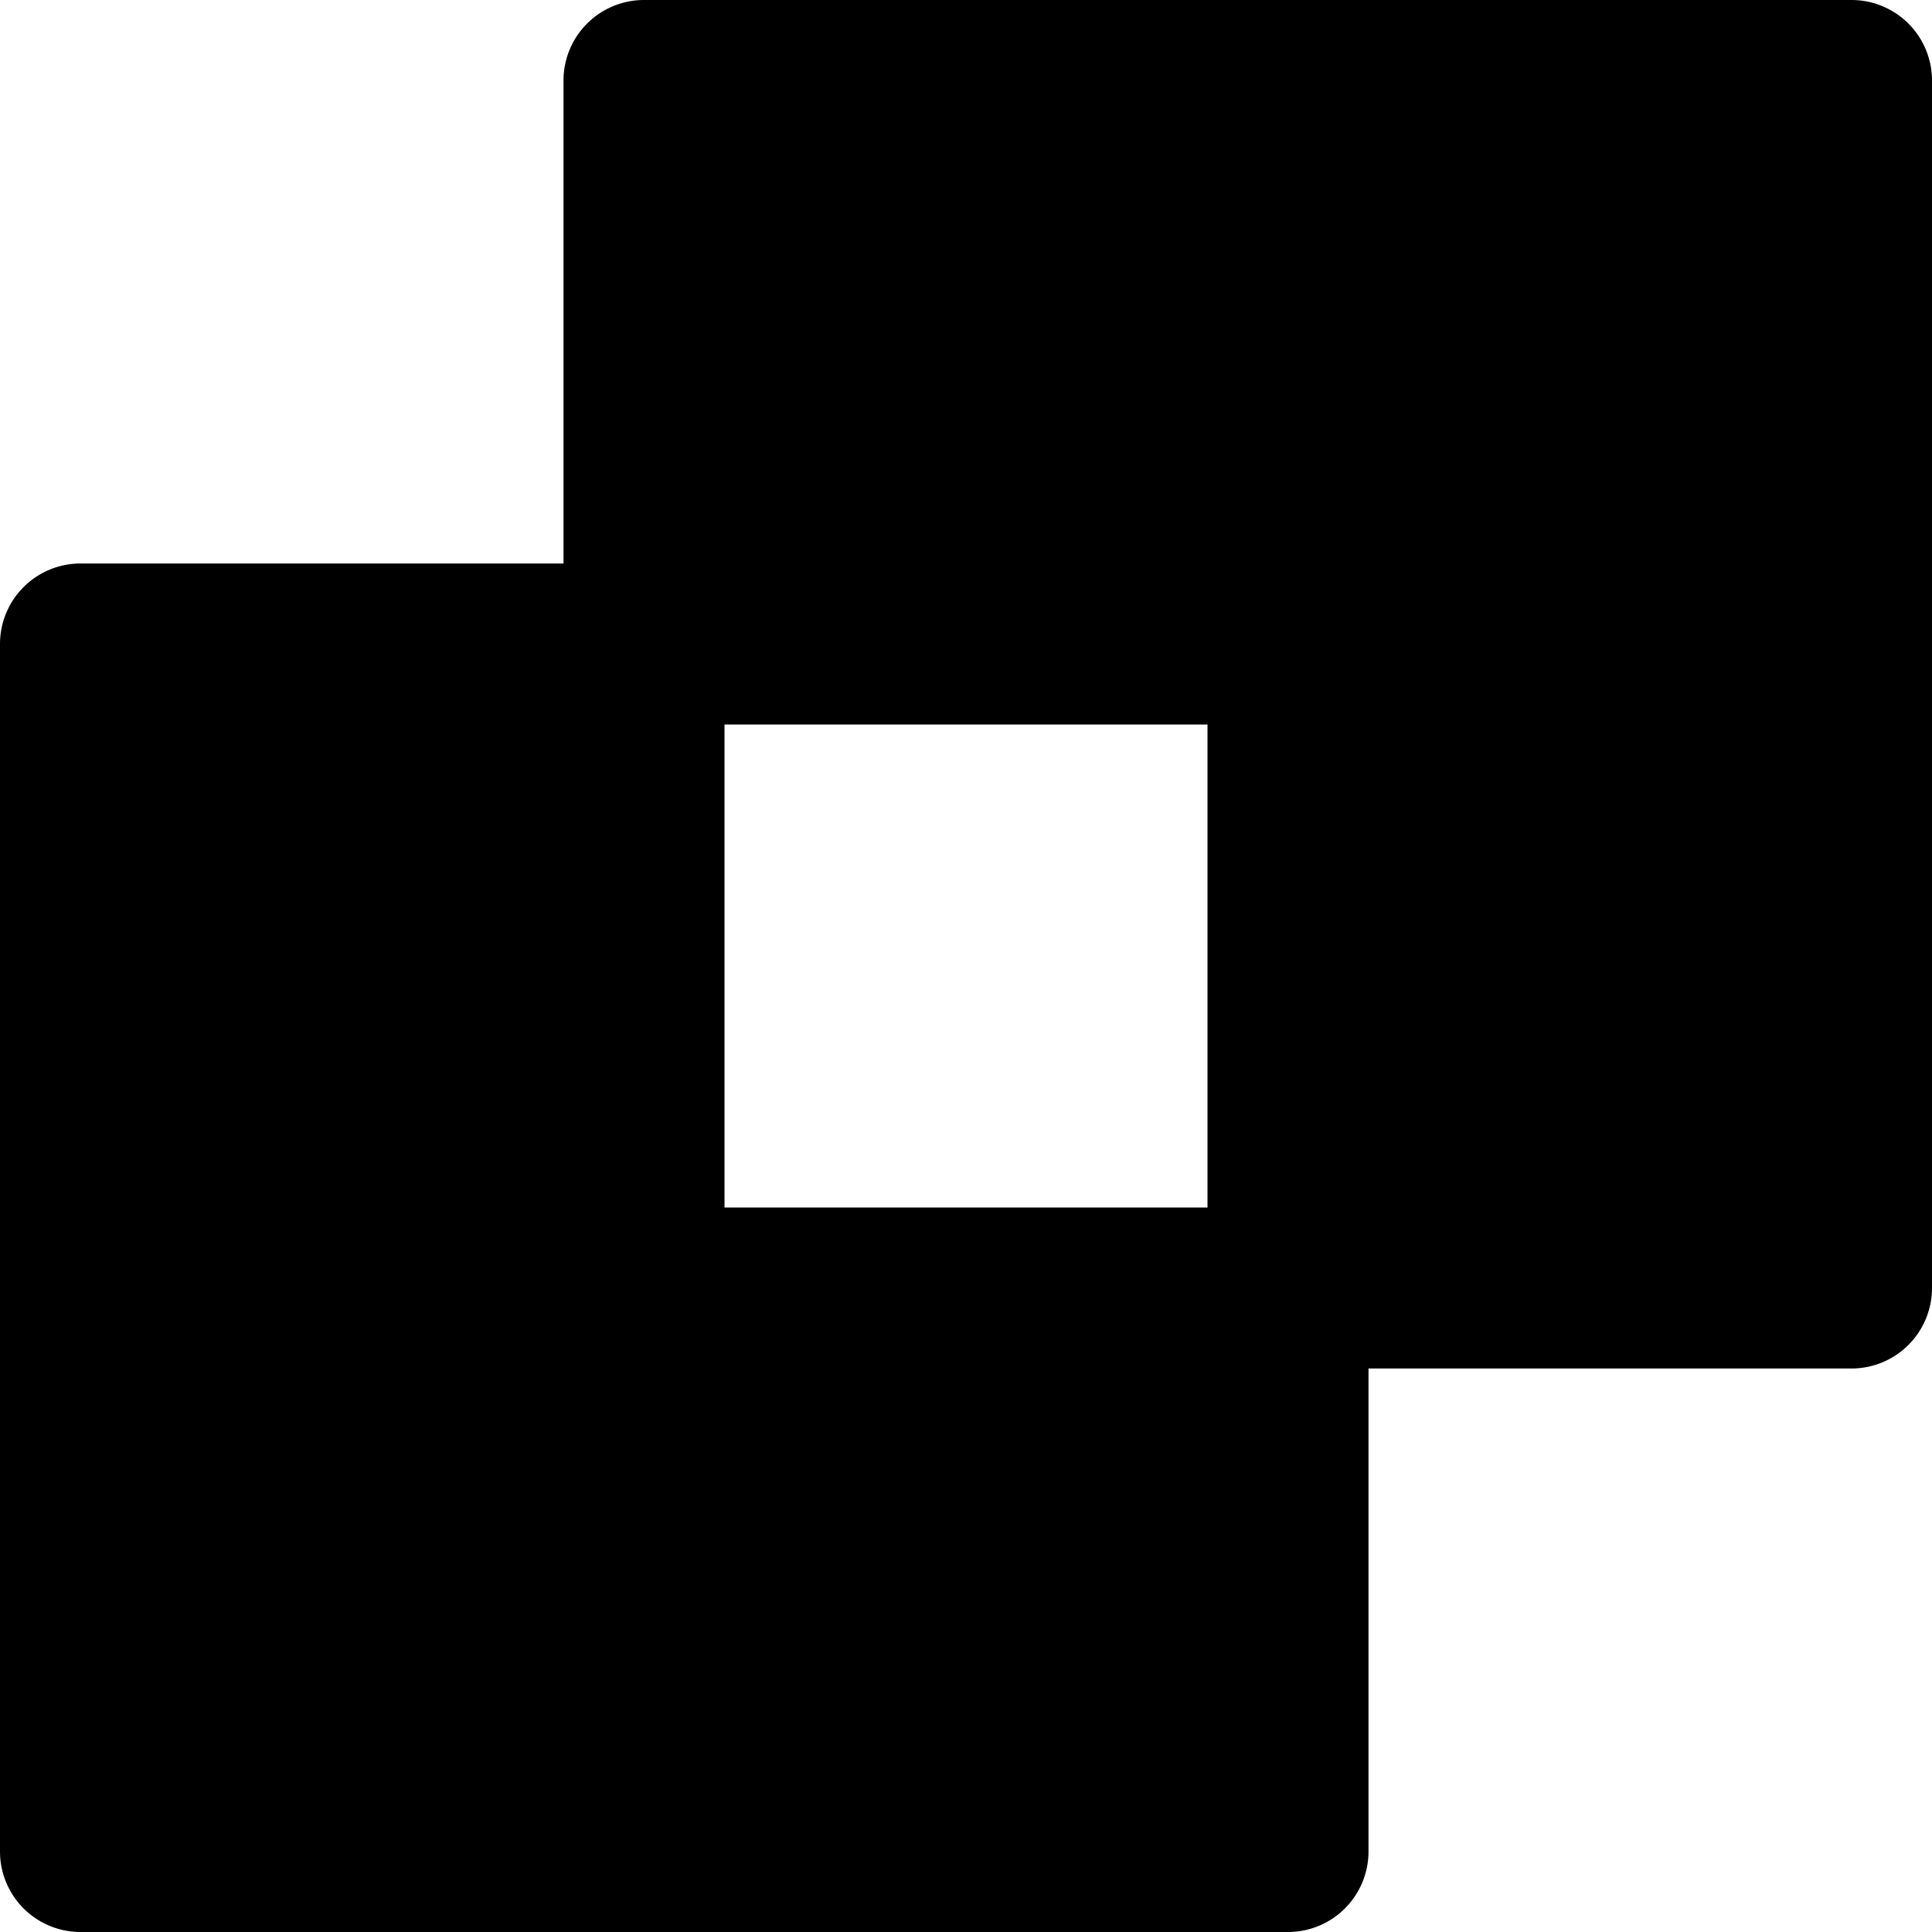 <svg id="nc_icon" xmlns="http://www.w3.org/2000/svg" xml:space="preserve" viewBox="0 0 24 24"><path fill="currentColor" d="M23 0H8a1 1 0 0 0-1 1v6H1a1 1 0 0 0-1 1v15a1 1 0 0 0 1 1h15a1 1 0 0 0 1-1v-6h6a1 1 0 0 0 1-1V1a1 1 0 0 0-1-1zm-8 15H9V9h6v6z" class="nc-icon-wrapper"/></svg>
